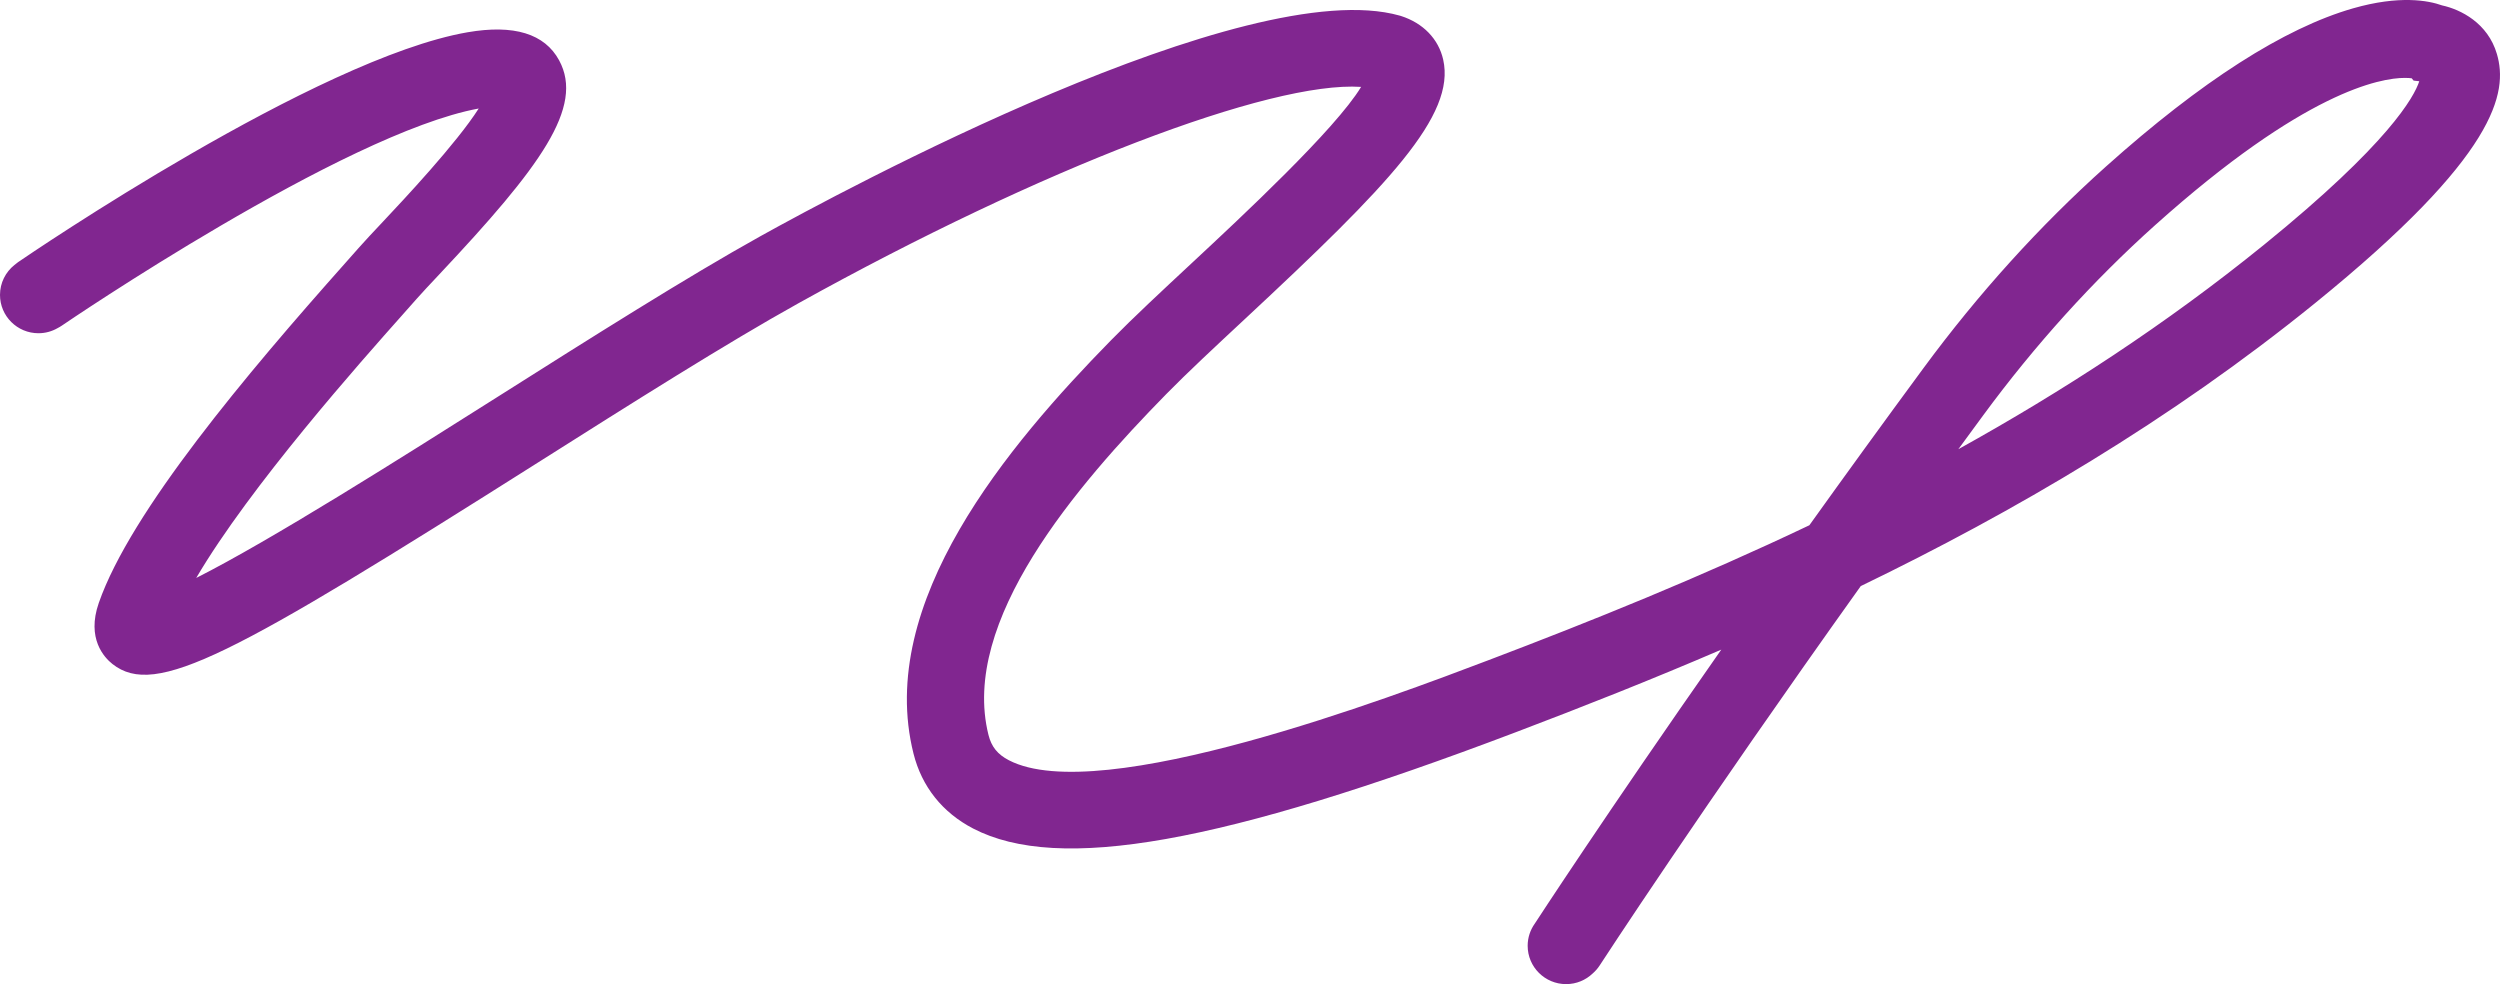 <svg width="2078" height="818" viewBox="0 0 2078 818" fill="none" xmlns="http://www.w3.org/2000/svg">
<path fill-rule="evenodd" clip-rule="evenodd" d="M1881.77 203.513C1800.44 269.486 1714.51 325.277 1627.76 373.388C1634.55 364.105 1641.45 354.711 1648.42 345.238C1691.48 286.723 1739.6 233.512 1791.4 187.089C1915.36 76.021 1978.47 64.749 1998.95 64.749C2001.5 64.749 2003.39 64.918 2004.65 65.096L2006.17 66.994L2010.9 67.538C2006.7 80.37 1985.74 119.171 1881.77 203.513ZM2075.42 44.858C2067.87 19.085 2045.27 7.858 2029.89 4.498C2018.43 0.401 1994.44 -4.144 1955.8 6.944C1898.69 23.345 1829.6 67.593 1750.44 138.454C1695.43 187.687 1644.43 244.051 1598.82 305.955C1565.07 351.771 1533.34 395.531 1503.94 436.594C1412.53 480.119 1322.24 516.462 1237.56 548.618C1157.61 578.97 914.352 671.32 838.564 631.91C829.152 627.02 824.096 620.726 821.623 610.868C797.887 516.25 894.663 403.798 969.522 327.441C986.711 309.91 1010.13 288.101 1034.93 265.006C1154.73 153.479 1210.02 95.861 1199.58 49.571C1195.71 32.394 1182.91 19.166 1164.47 13.28L1163.45 12.978C1036.35 -22.956 698.571 159.382 632.139 196.292C571.153 230.202 490.782 281.045 413.052 330.223C334.364 380.001 225.137 449.113 163.104 480.385C207.91 404.055 300.468 299.996 334.723 261.487C339.37 256.256 343.304 251.839 346.355 248.363C350.591 243.534 357.346 236.361 365.149 228.048C449.39 138.474 485.787 89.007 464.752 50.158C452.764 28.012 427.163 20.154 388.654 26.821C263.672 48.424 25.082 211.007 14.983 217.924C13.917 218.656 12.923 219.454 11.973 220.284C4.679 226.124 0 235.075 0 245.123C0 262.72 14.313 276.985 31.967 276.985C37.783 276.985 43.221 275.413 47.918 272.707C49.086 272.103 50.24 271.446 51.354 270.686C53.699 269.077 286.018 110.743 397.912 90.189C379.33 119.368 335.078 166.422 318.291 184.283C310.074 193.013 302.982 200.561 298.014 206.207C295.036 209.6 291.199 213.922 286.659 219.028C205.326 310.459 108.584 425.169 82.1 501.181C71.797 530.758 86.631 546.538 93.493 551.942C129.411 580.294 192.641 545.482 447.473 384.259C524.438 335.567 604.024 285.211 663.425 252.202C865.799 139.716 1055.75 67.245 1131.36 72.222C1110.07 107.456 1031.42 180.692 991.093 218.234C965.74 241.838 941.797 264.135 923.592 282.706C837.966 370.044 727.782 500.681 759.307 626.398C766.201 653.858 783.329 675.382 808.851 688.656C879.936 725.61 1014.98 701.626 1260.42 608.432C1315.24 587.619 1372.4 565.066 1430.73 539.979C1334.16 677.863 1276.53 766.443 1275.68 767.752C1275.68 767.756 1275.68 767.761 1275.67 767.767C1271.99 772.963 1269.79 779.29 1269.79 786.138C1269.79 803.736 1284.11 818 1301.76 818C1310.3 818 1318.04 814.643 1323.78 809.203C1325.96 807.293 1327.95 805.083 1329.61 802.531C1330.62 800.966 1413.23 674.014 1546.65 487.161C1674.1 425.49 1803.64 349.755 1924.1 252.116C2075.98 129.03 2084.75 76.703 2075.42 44.858Z" fill="#812690"/>
</svg>
